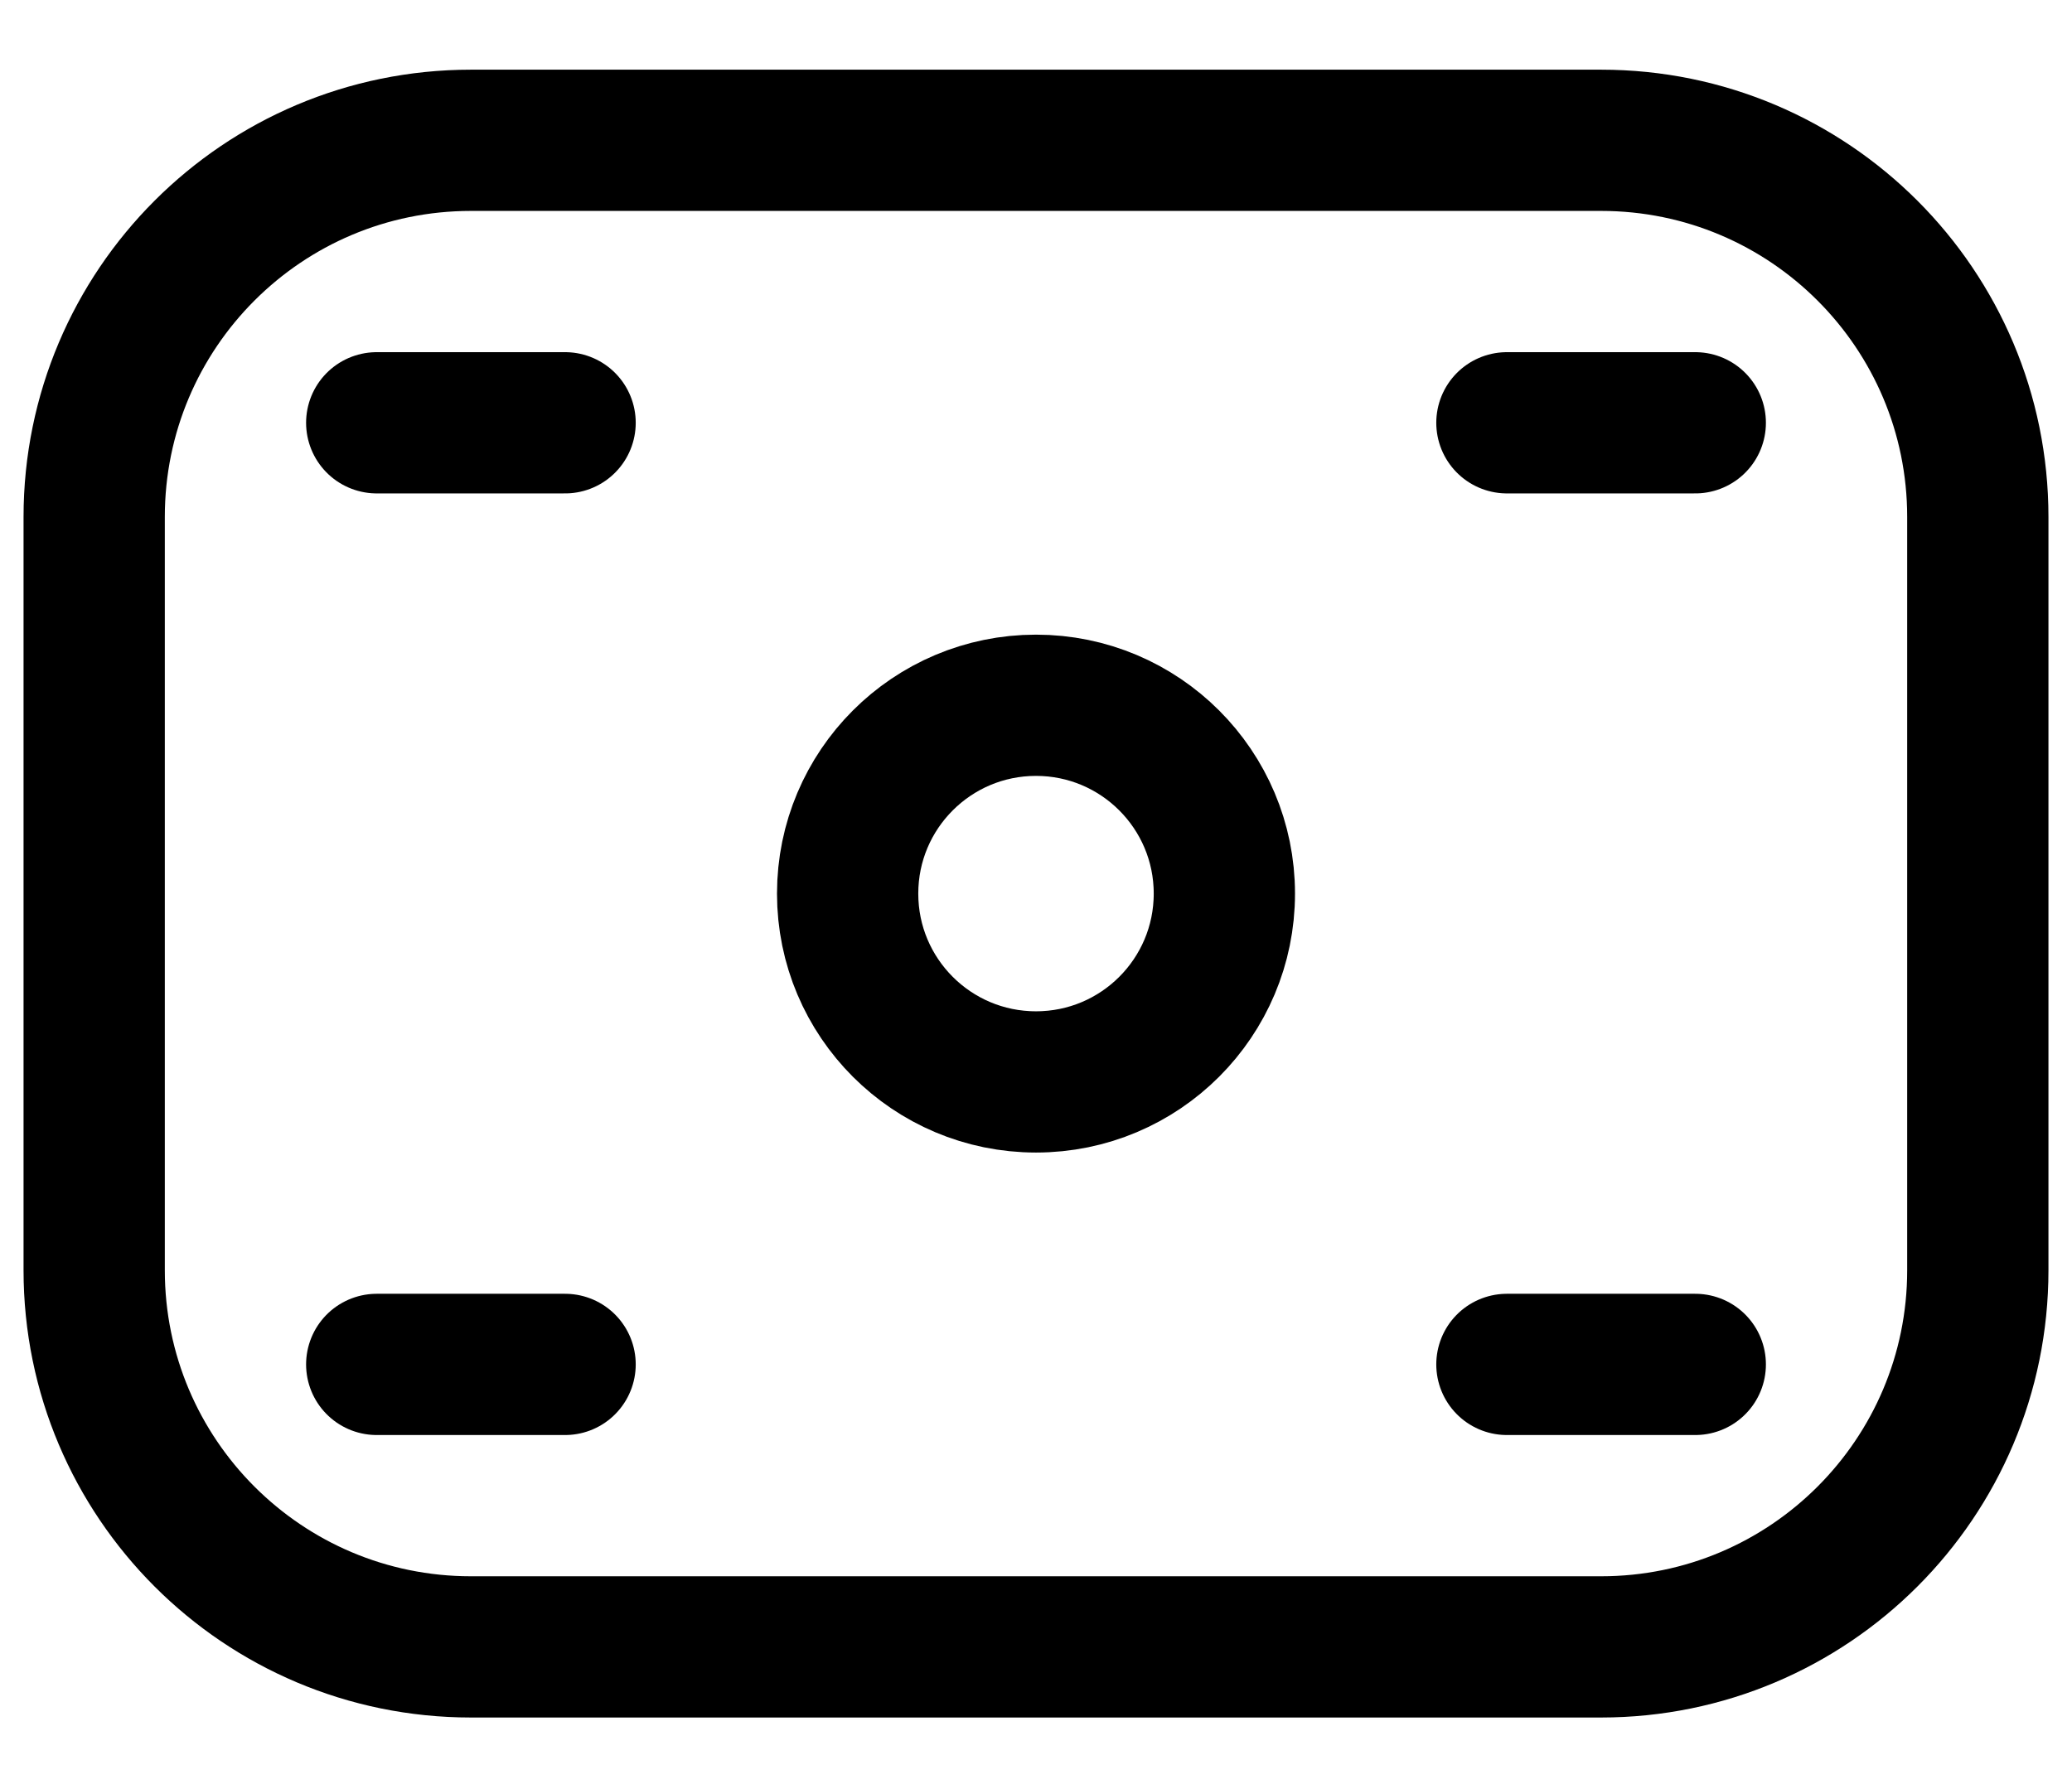 <svg width="22" height="19" viewBox="0 0 22 19" fill="none" xmlns="http://www.w3.org/2000/svg">
<path d="M18 14.49H16M18 4.49H16M6 4.49H4M6 14.49H4M5 17.49H17C19.209 17.49 21 15.699 21 13.49V5.49C21 3.281 19.209 1.49 17 1.49H5C2.791 1.49 1 3.281 1 5.49V13.49C1 15.699 2.791 17.49 5 17.49ZM13 9.49C13 10.595 12.105 11.49 11 11.49C9.895 11.49 9 10.595 9 9.49C9 8.386 9.895 7.49 11 7.49C12.105 7.49 13 8.386 13 9.49Z" stroke="currentColor" stroke-width="1.5" stroke-linecap="round"/>
</svg>
